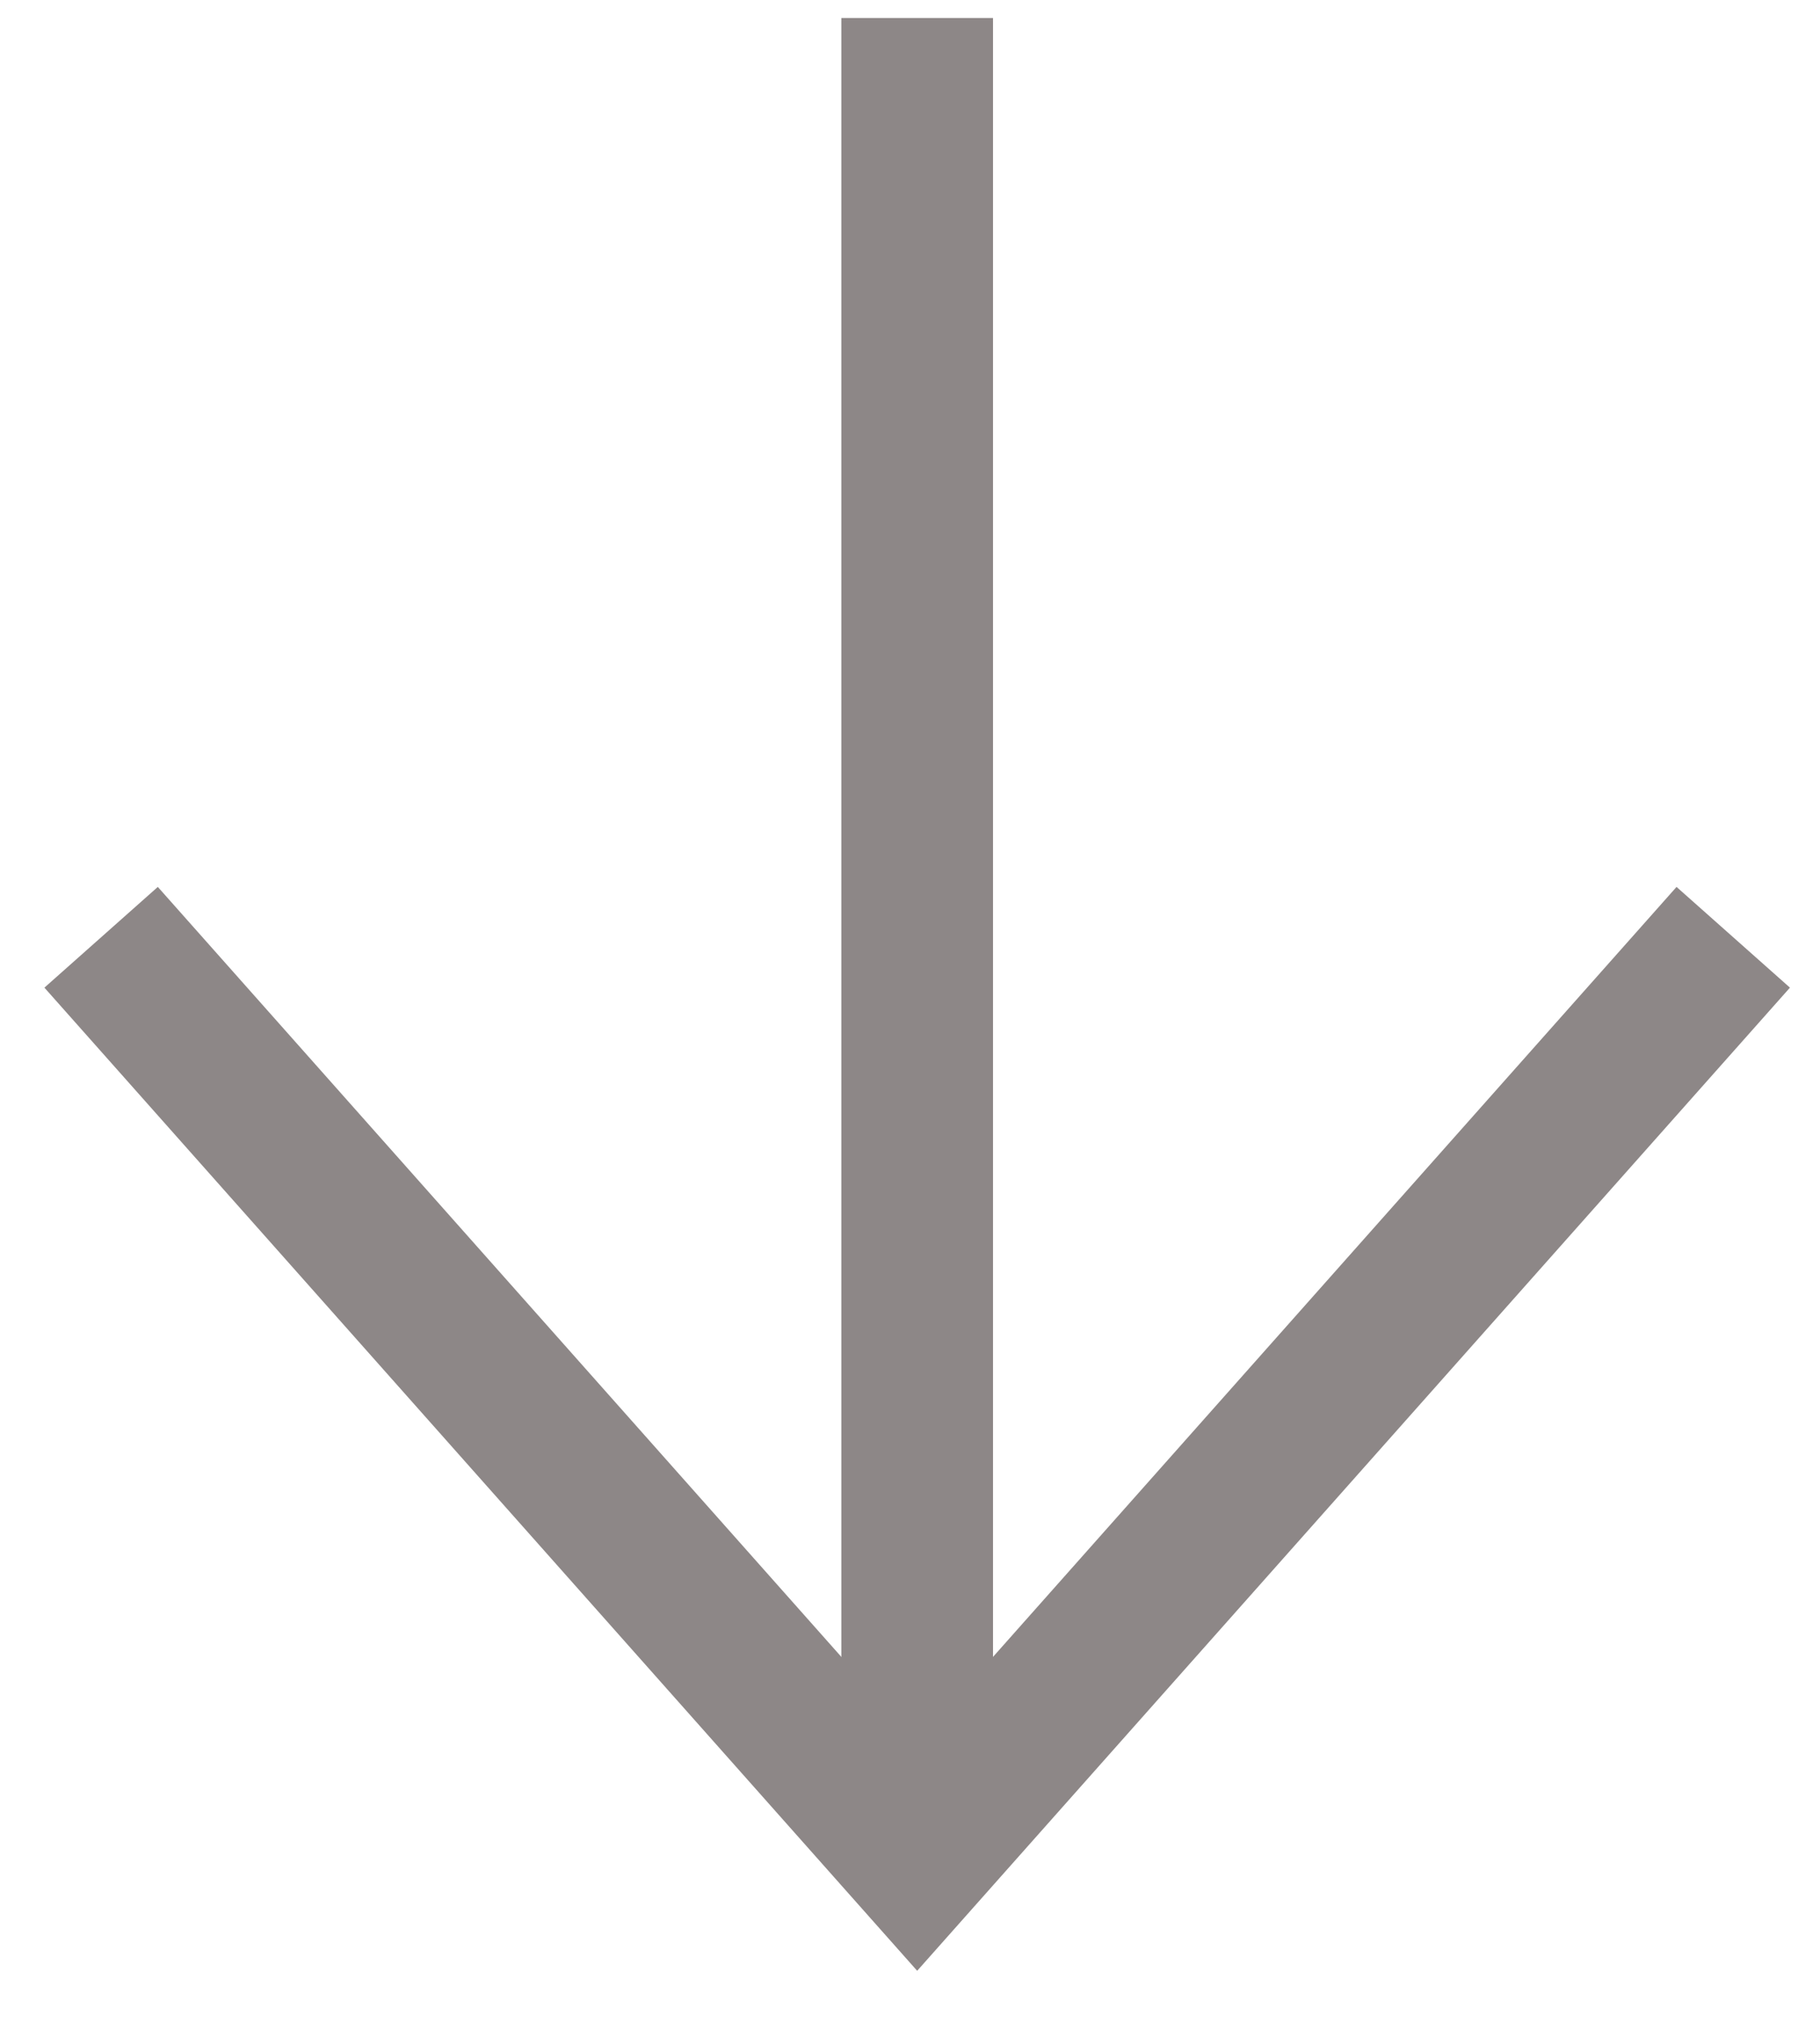 <svg width="18" height="20" viewBox="0 0 18 20" fill="none" xmlns="http://www.w3.org/2000/svg">
<g opacity="0.5">
<path d="M17.142 9.267L9.071 18.356L1 9.267" stroke="#1B100F" stroke-width="1.5"/>
<path d="M9.071 0.178L9.071 18.356" stroke="#1B100F" stroke-width="1.5"/>
</g>
</svg>
